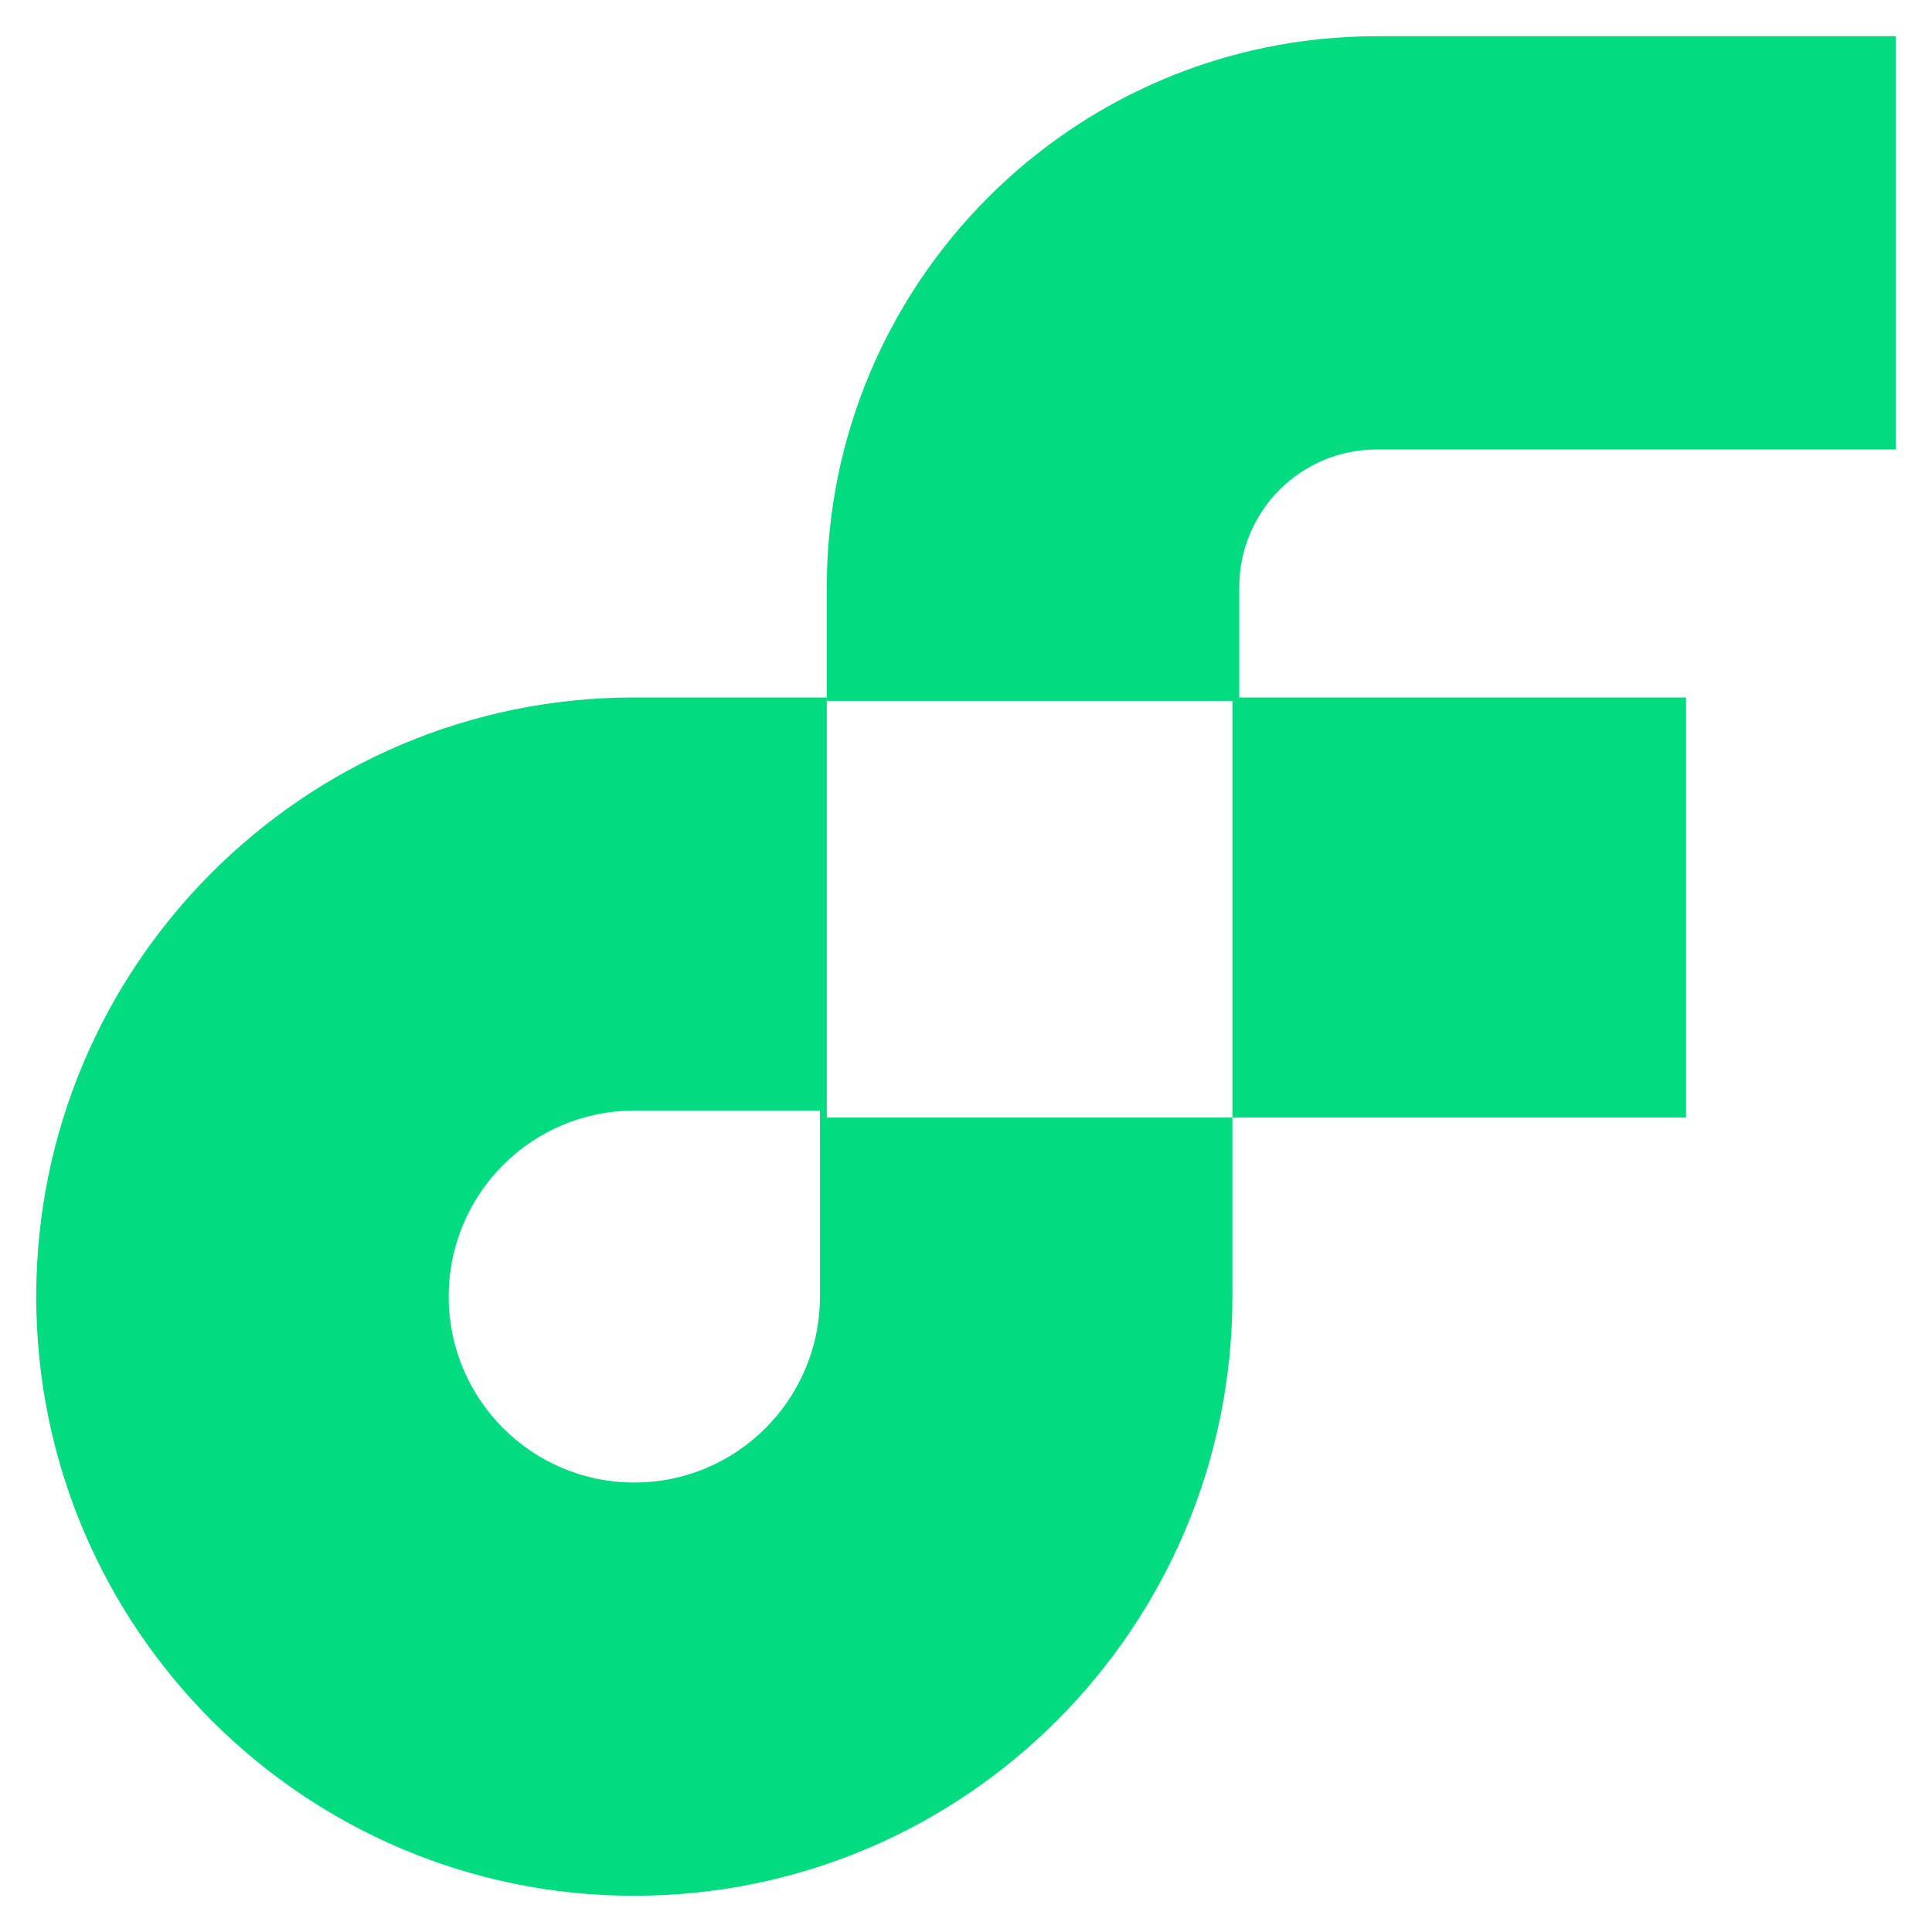 <svg width="20" height="20" viewBox="0 0 20 20" fill="none" xmlns="http://www.w3.org/2000/svg">
<path fill-rule="evenodd" clip-rule="evenodd" d="M14.252 4.653C13.466 4.653 12.829 5.291 12.829 6.079V7.22H17.454V11.569H12.758L12.758 7.255H8.559V11.569H12.758V13.422C12.758 16.848 9.986 19.625 6.566 19.625C3.147 19.625 0.375 16.848 0.375 13.422C0.375 9.997 3.147 7.22 6.566 7.22H8.559V6.079C8.559 2.929 11.108 0.375 14.252 0.375H19.625V4.653H14.252ZM4.645 13.422C4.645 12.359 5.505 11.497 6.566 11.497H8.488V13.422C8.488 14.485 7.628 15.347 6.566 15.347C5.505 15.347 4.645 14.485 4.645 13.422Z" fill="#03DB80"/>
</svg>
